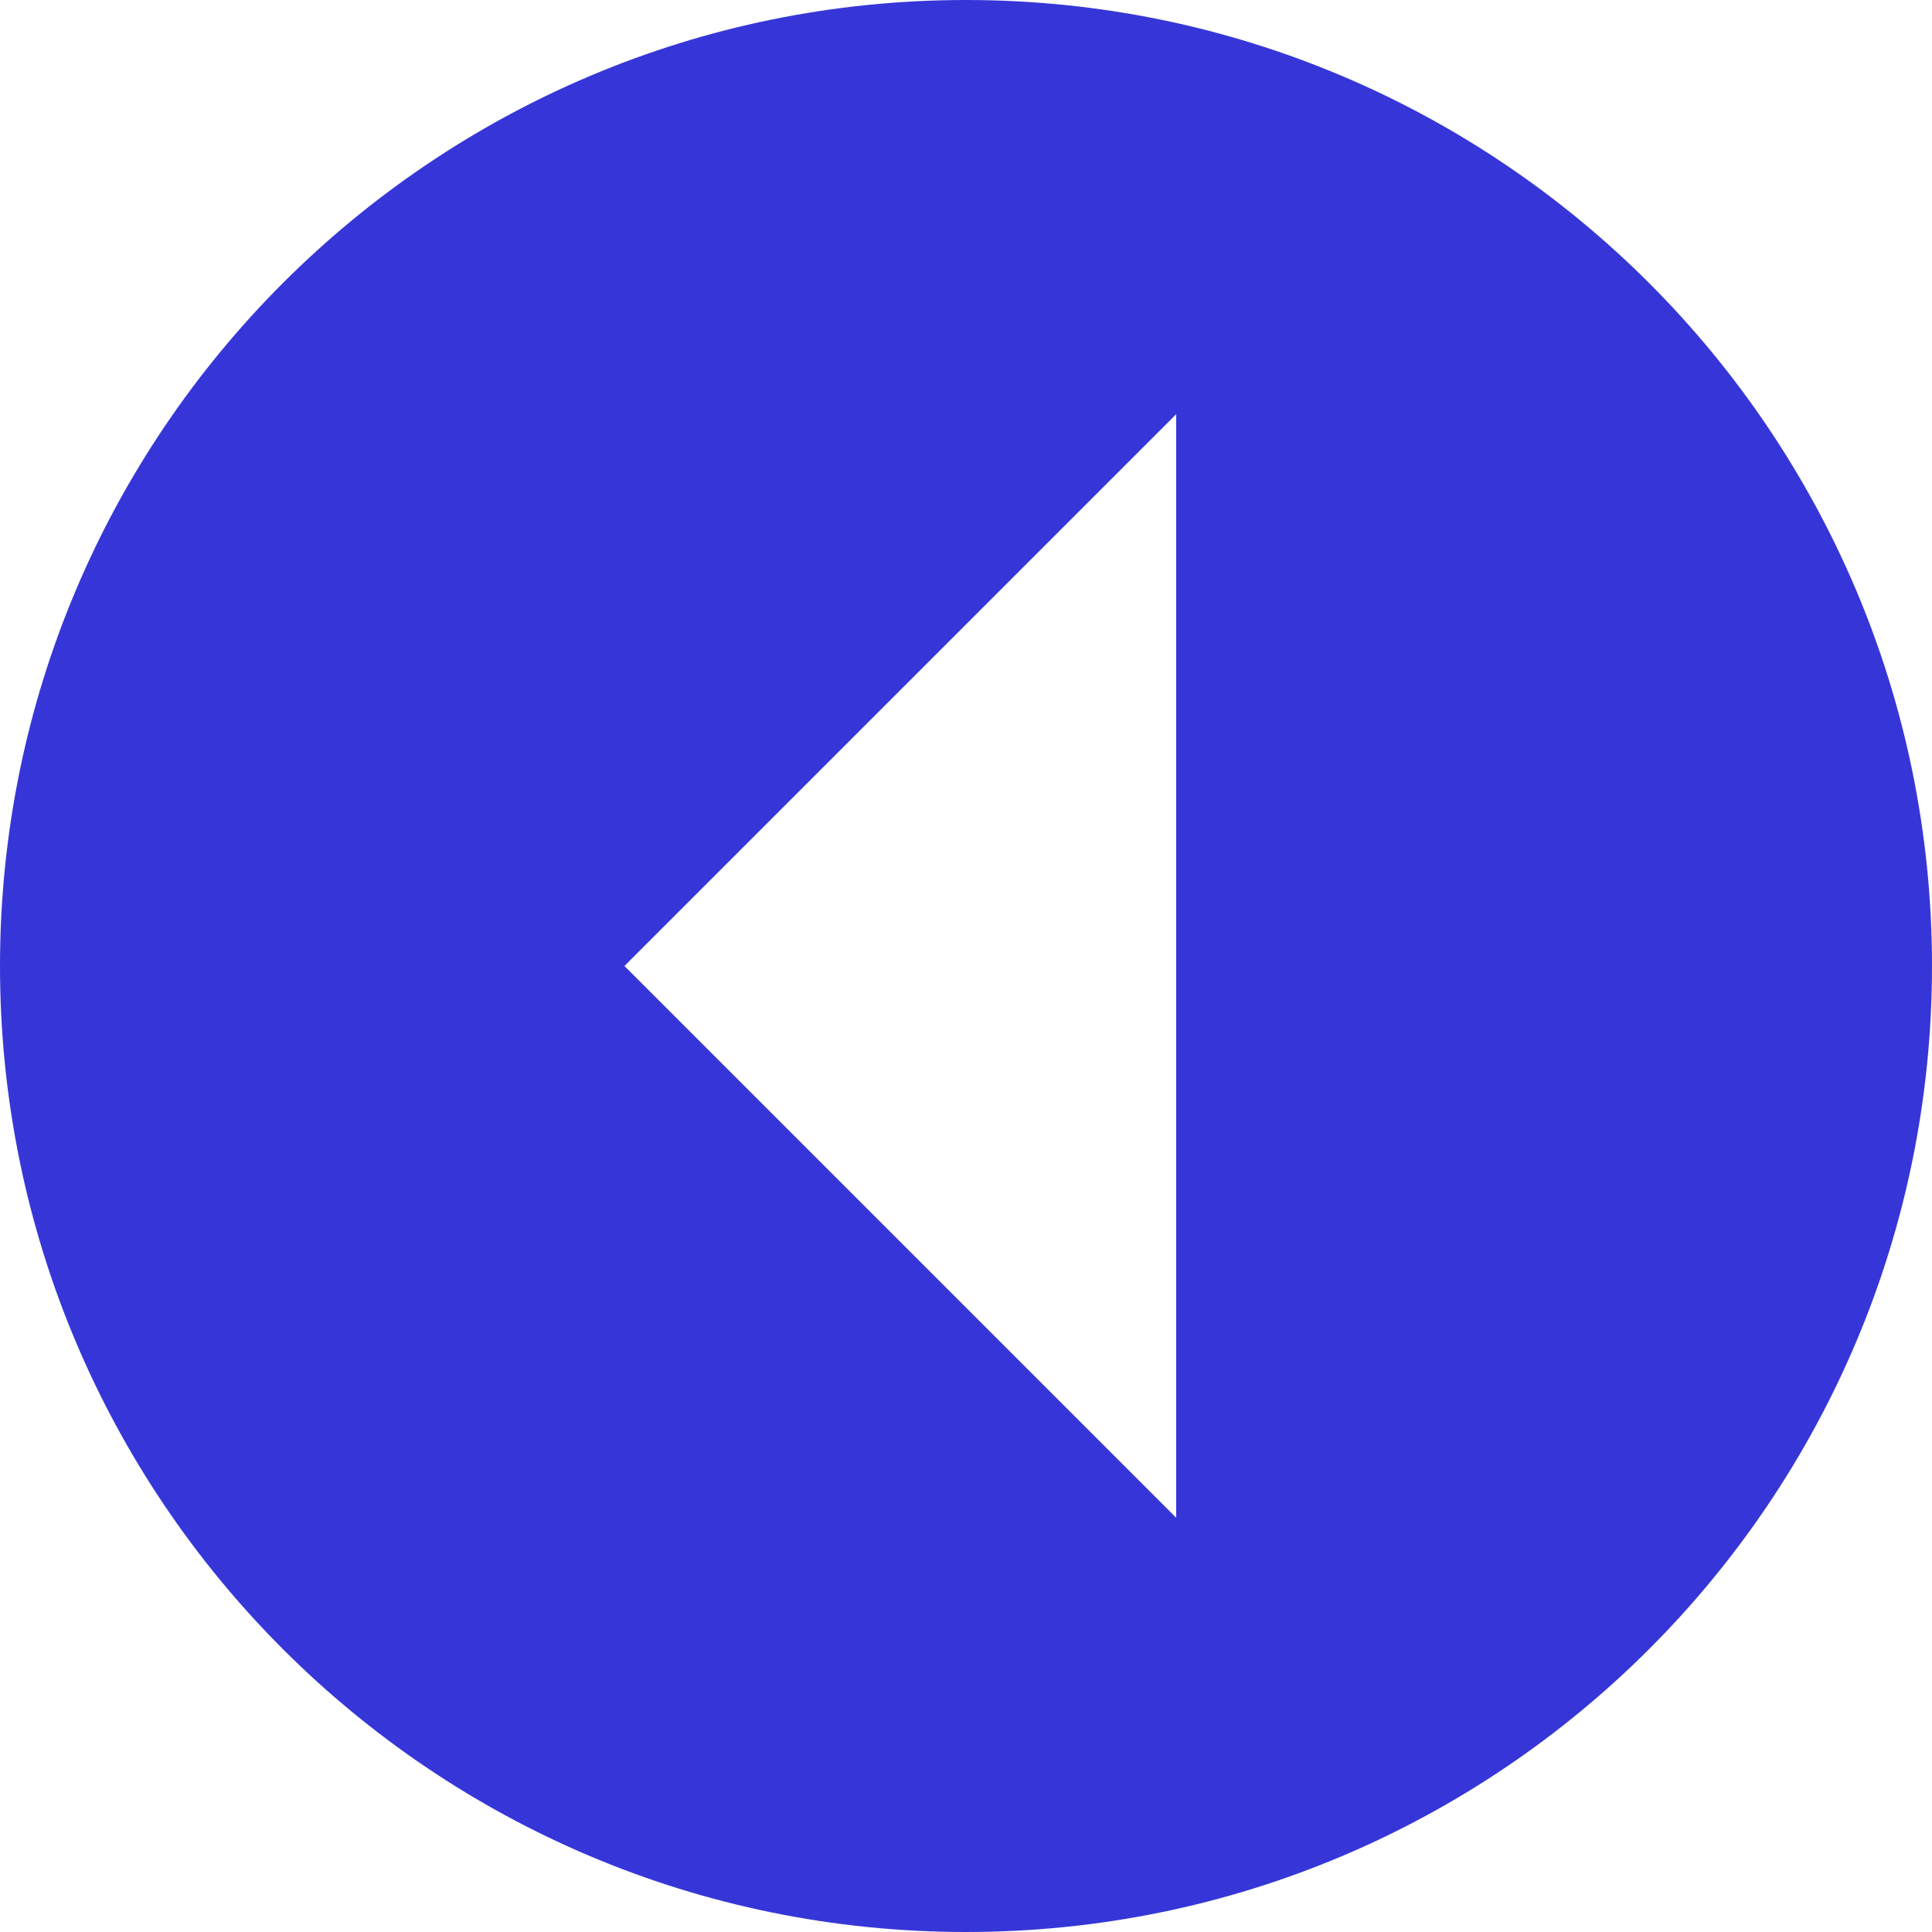 <?xml version="1.0" encoding="UTF-8"?><svg id="_イヤー_2" xmlns="http://www.w3.org/2000/svg" viewBox="0 0 50 50"><defs><style>.cls-1{fill:#3636d8;}</style></defs><g id="_イヤー_1-2"><path class="cls-1" d="M0,25c0,13.81,11.19,25,25,25s25-11.19,25-25C50,11.19,38.8,0,25,0S0,11.19,0,25Zm16.16,0l14.28-14.28v28.56l-14.28-14.28Z"/></g></svg>